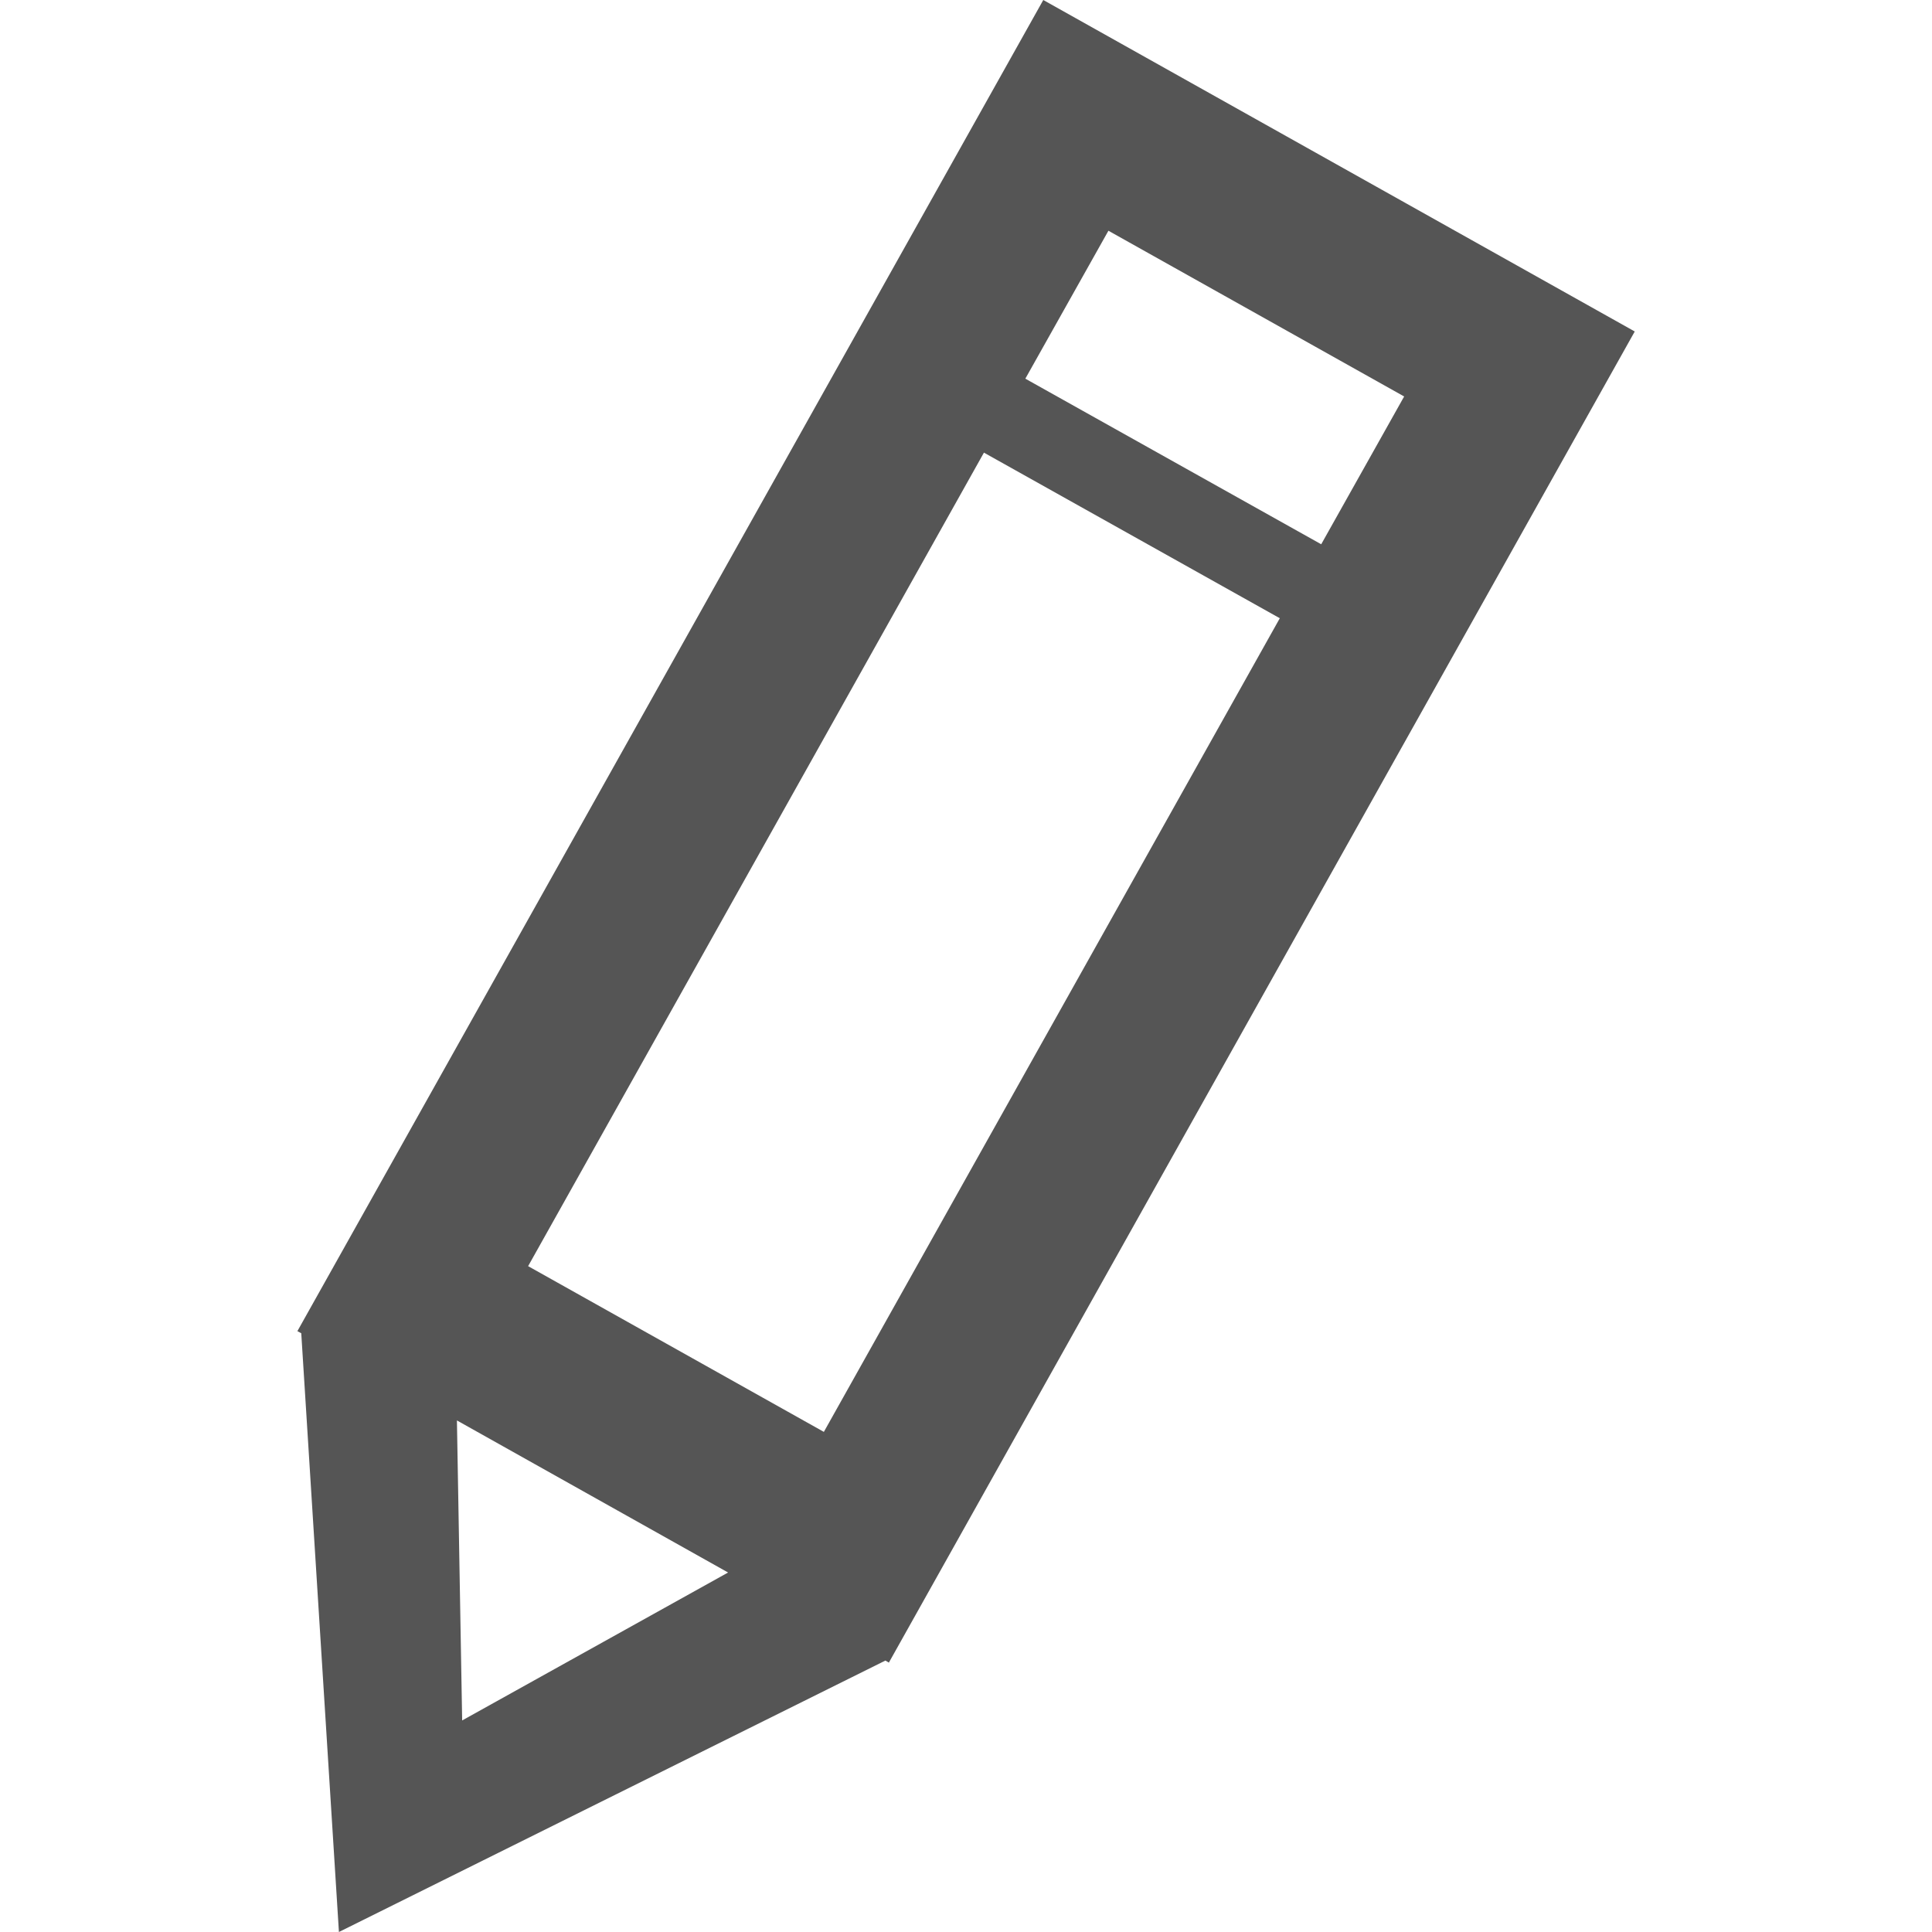 <?xml version="1.0" encoding="utf-8"?>
<!-- Generator: Adobe Illustrator 15.0.0, SVG Export Plug-In . SVG Version: 6.00 Build 0)  -->
<!DOCTYPE svg PUBLIC "-//W3C//DTD SVG 1.1//EN" "http://www.w3.org/Graphics/SVG/1.1/DTD/svg11.dtd">
<svg version="1.1" id="Layer_1" xmlns="http://www.w3.org/2000/svg" xmlns:xlink="http://www.w3.org/1999/xlink" x="0px" y="0px"
	 width="14px" height="14px" viewBox="8.999 9 14 14" enable-background="new 8.999 9 14 14" xml:space="preserve">
<path fill="#555555" d="M16.559,9l-5.405,9.646l0.028,0.015L11.455,23l3.96-1.967l0.025,0.015l5.405-9.646L16.559,9L16.559,9z
	 M12.348,21.467l-0.038-2.174l1.965,1.102L12.348,21.467z M14.969,19.376l-2.143-1.201l3.303-5.895l2.144,1.2L14.969,19.376
	L14.969,19.376z M16.429,11.744l0.602-1.072l2.143,1.201l-0.601,1.071L16.429,11.744z"/>
</svg>
